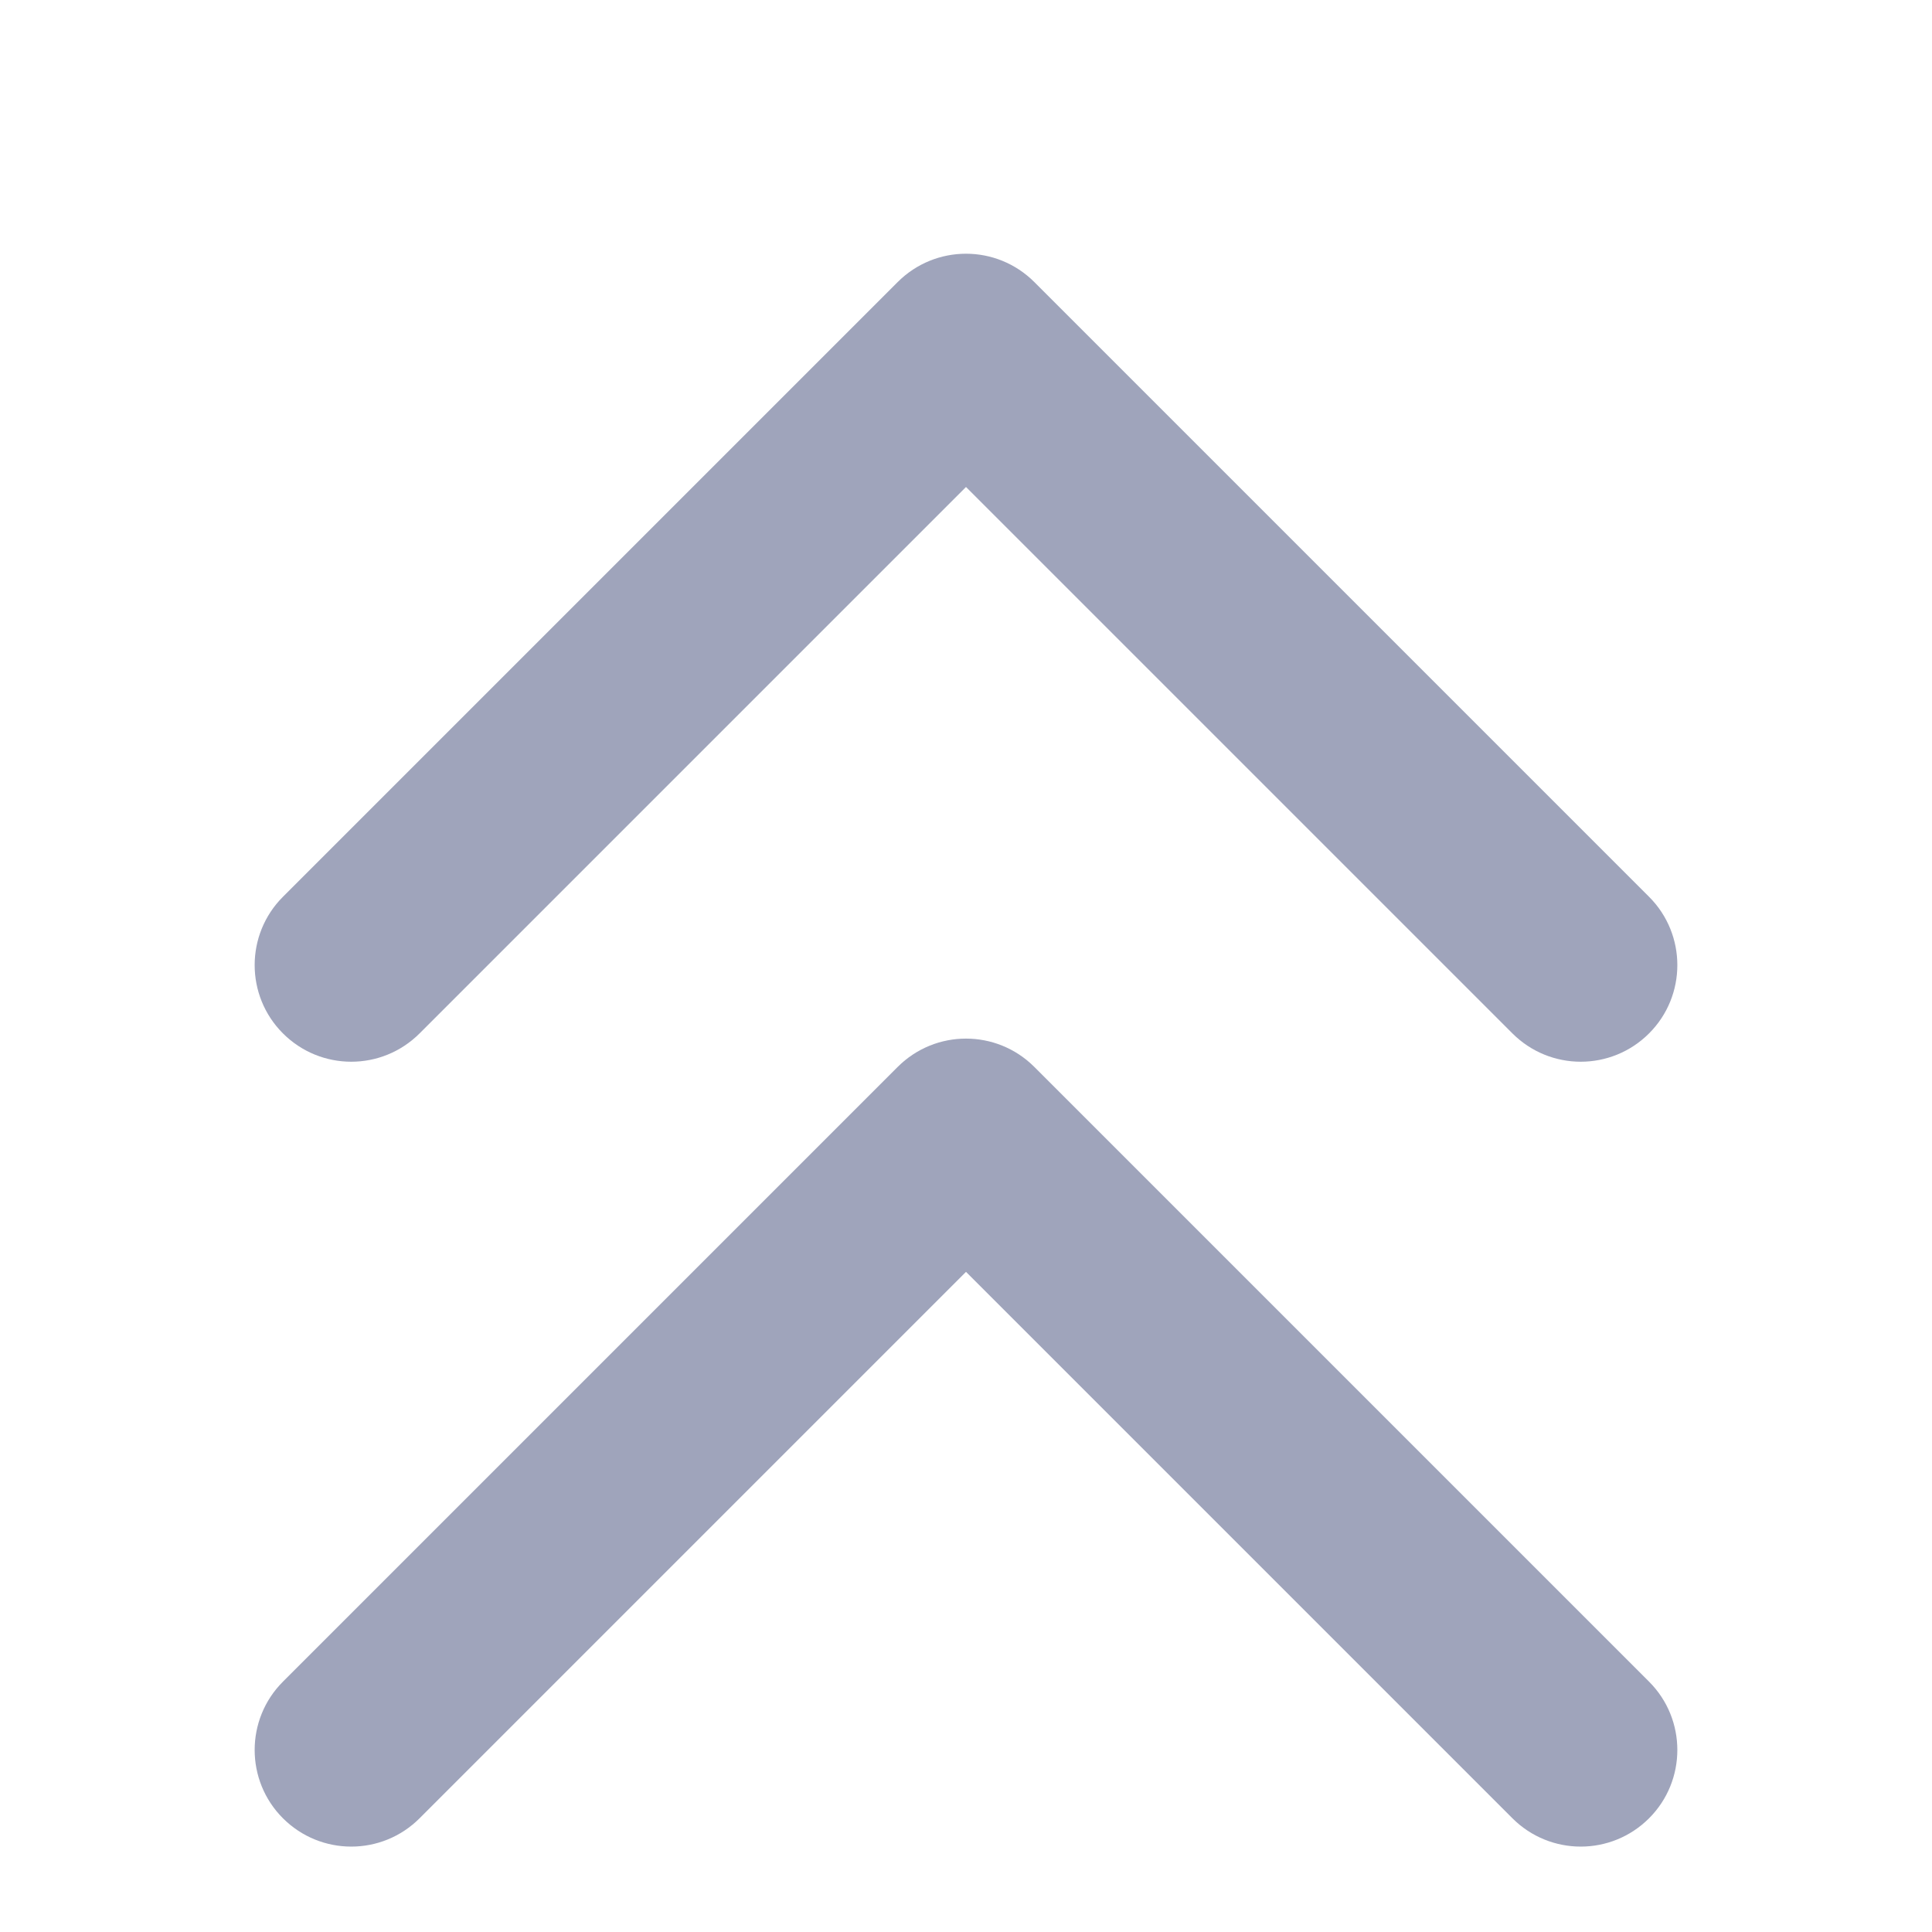 <svg width="16" height="16" viewBox="0 0 16 16" fill="none" xmlns="http://www.w3.org/2000/svg">
<path d="M8.566 8.836C8.253 8.523 7.747 8.523 7.434 8.836L2.343 13.927C2.031 14.239 2.031 14.746 2.343 15.058C2.656 15.371 3.162 15.371 3.475 15.058L8 10.533L12.525 15.058C12.838 15.371 13.344 15.371 13.657 15.058C13.969 14.746 13.969 14.239 13.657 13.927L8.566 8.836ZM8.8 10.401V9.401H7.2V10.401H8.8Z" fill="#9FA4BB"/>
<path d="M8.566 2.336C8.253 2.023 7.747 2.023 7.434 2.336L2.343 7.427C2.031 7.739 2.031 8.246 2.343 8.558C2.656 8.871 3.162 8.871 3.475 8.558L8 4.033L12.525 8.558C12.838 8.871 13.344 8.871 13.657 8.558C13.969 8.246 13.969 7.739 13.657 7.427L8.566 2.336ZM8.8 3.901V2.901H7.2V3.901H8.8Z" fill="#9FA4BB"/>
</svg>
